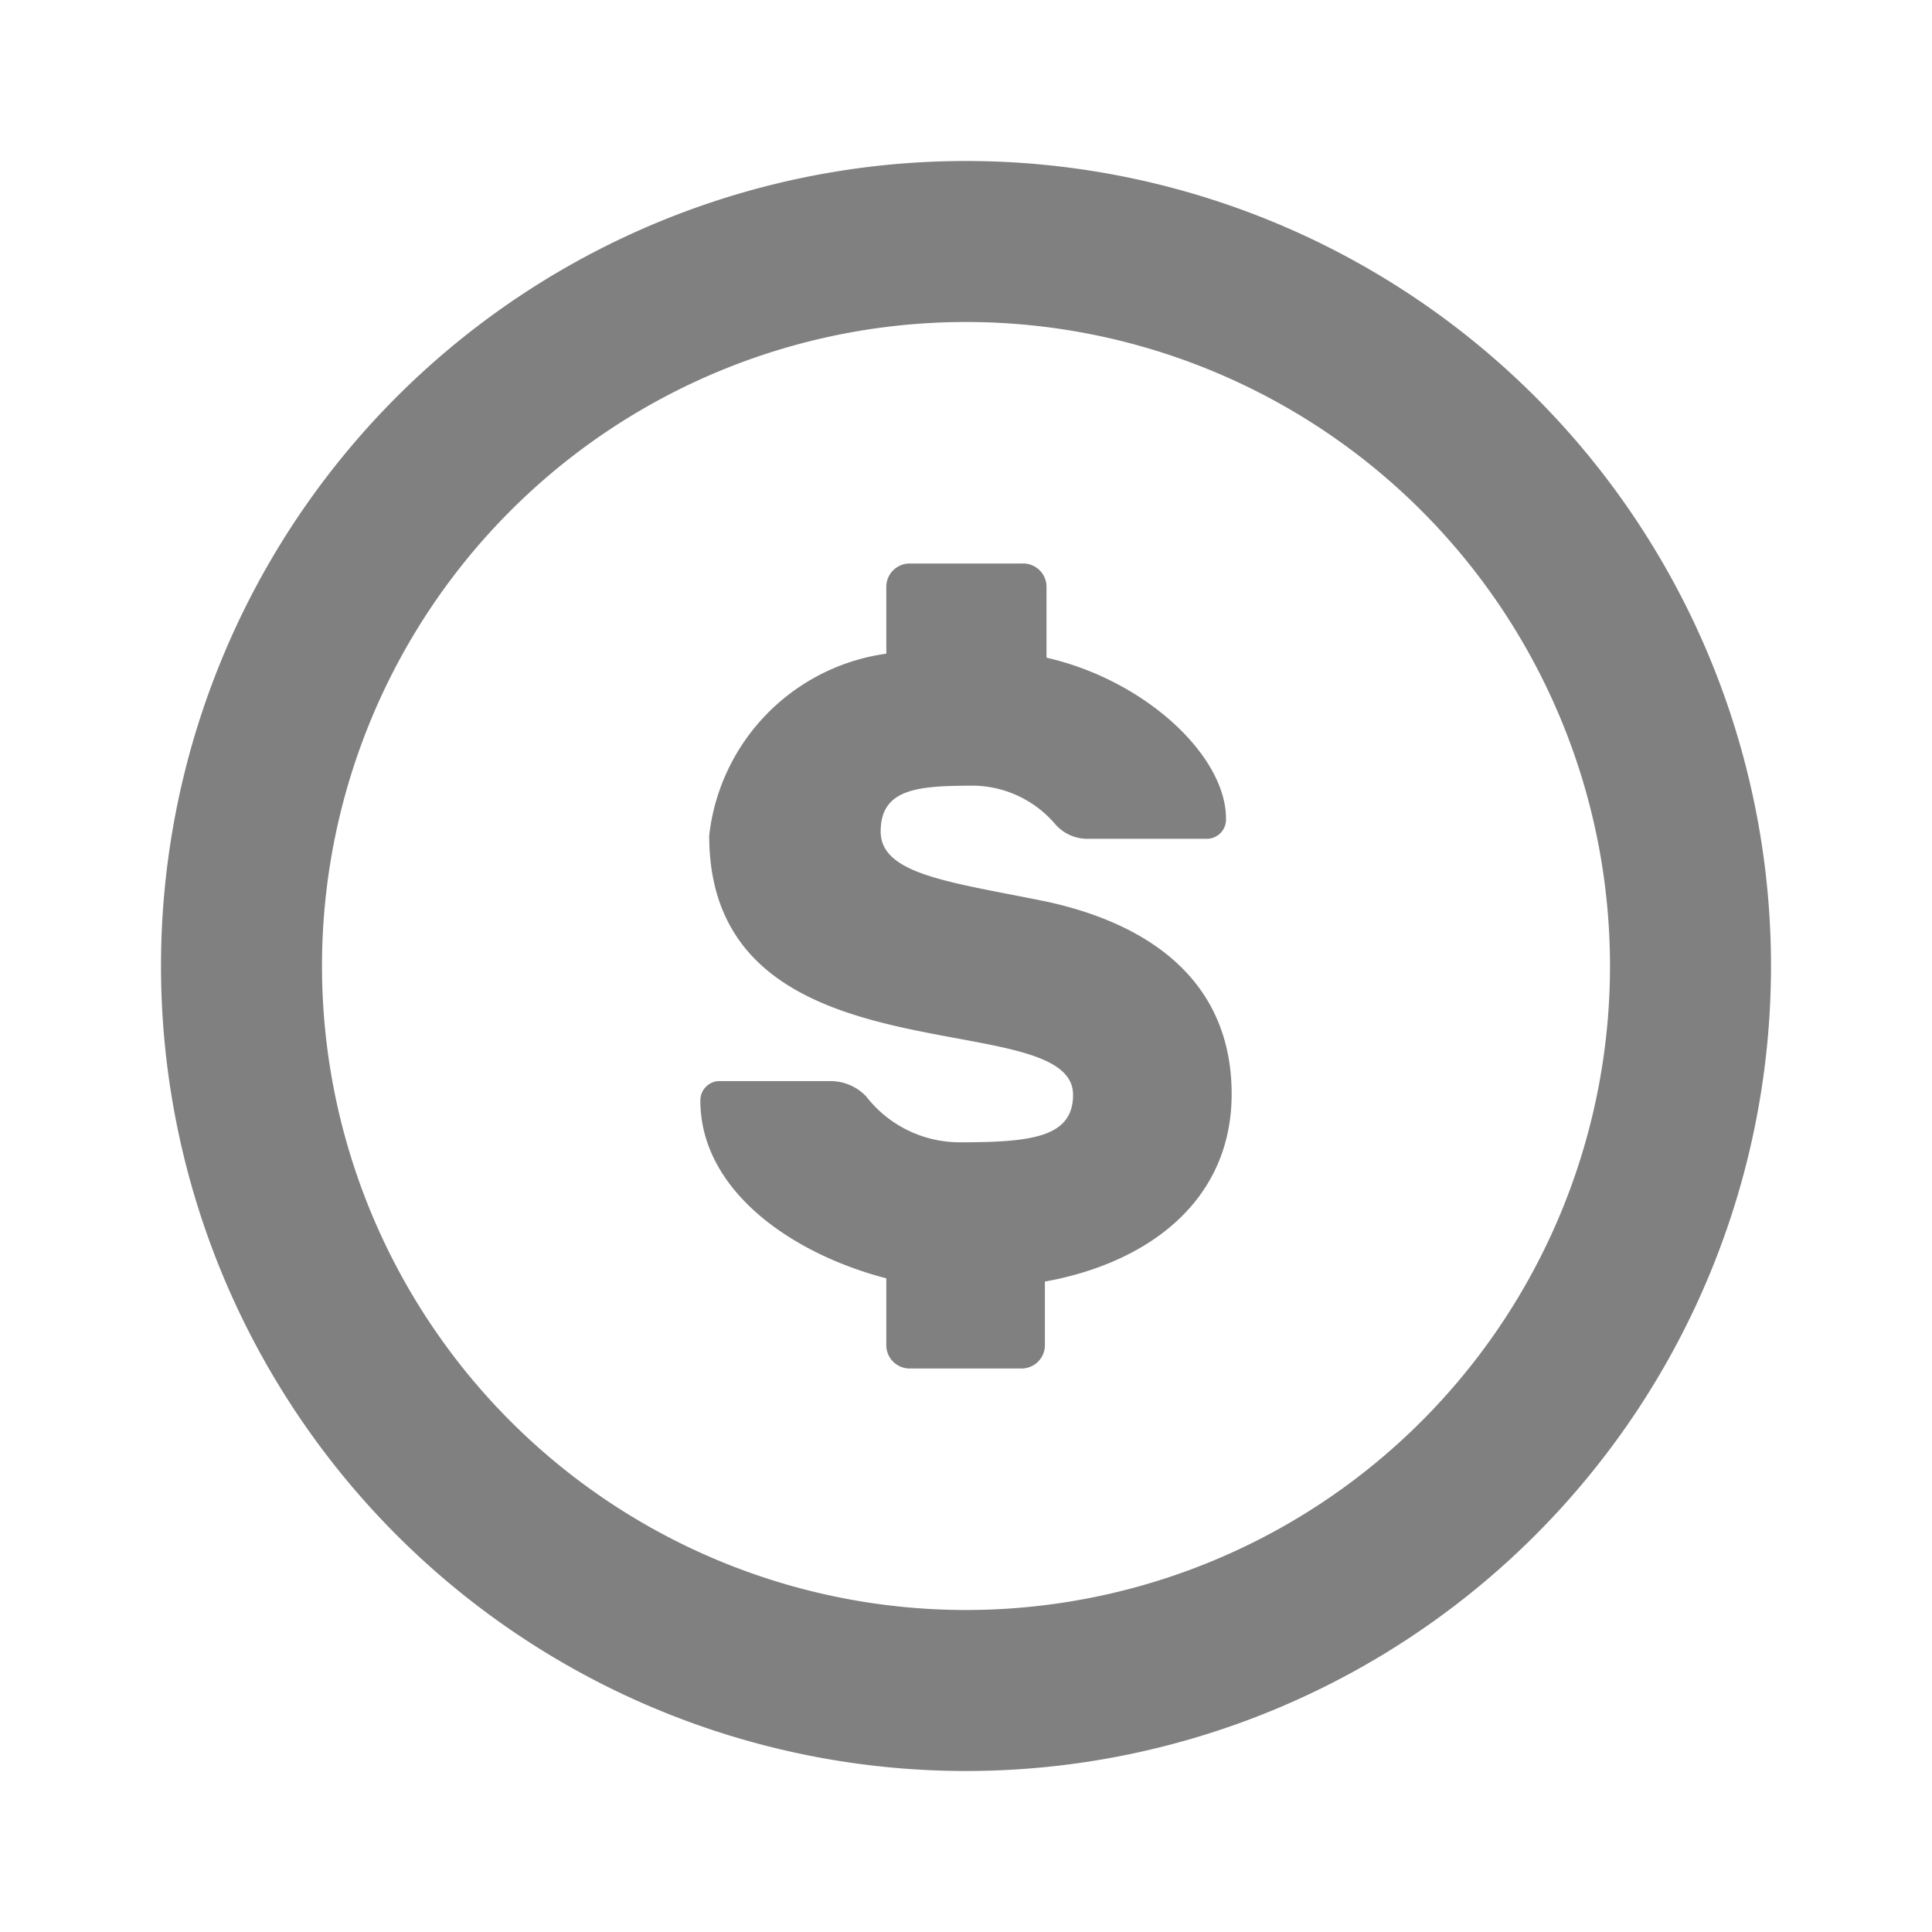 <svg xmlns="http://www.w3.org/2000/svg" className="g-icon" aria-hidden="true" viewBox="0 0 24 24" width="24"  height="24" ><g fill="#8a96a3" id="icon-funds"> <path d="M12 2a10 10 0 1 0 10 10A10 10 0 0 0 12 2zm0 18a8 8 0 1 1 8-8 8 8 0 0 1-8 8zm1-8.8c-1.17-.24-2.06-.33-2.06-.87s.47-.57 1.17-.57a1.36 1.36 0 0 1 1 .48.53.53 0 0 0 .39.18H15a.24.24 0 0 0 .23-.25c0-.78-1-1.72-2.23-2V7.3a.29.29 0 0 0-.3-.3h-1.4a.29.29 0 0 0-.29.3v.82a2.57 2.57 0 0 0-2.2 2.26c0 3.13 4.52 2.07 4.52 3.22 0 .53-.52.59-1.41.59a1.47 1.47 0 0 1-1.16-.57.61.61 0 0 0-.44-.19h-1.4a.24.24 0 0 0-.22.24c0 1.11 1.12 1.9 2.31 2.21v.82a.29.29 0 0 0 .29.3h1.39a.29.29 0 0 0 .29-.3v-.78c1.28-.23 2.32-1 2.32-2.33s-.92-2.09-2.3-2.39z" fill="gray"></path> </g></svg>